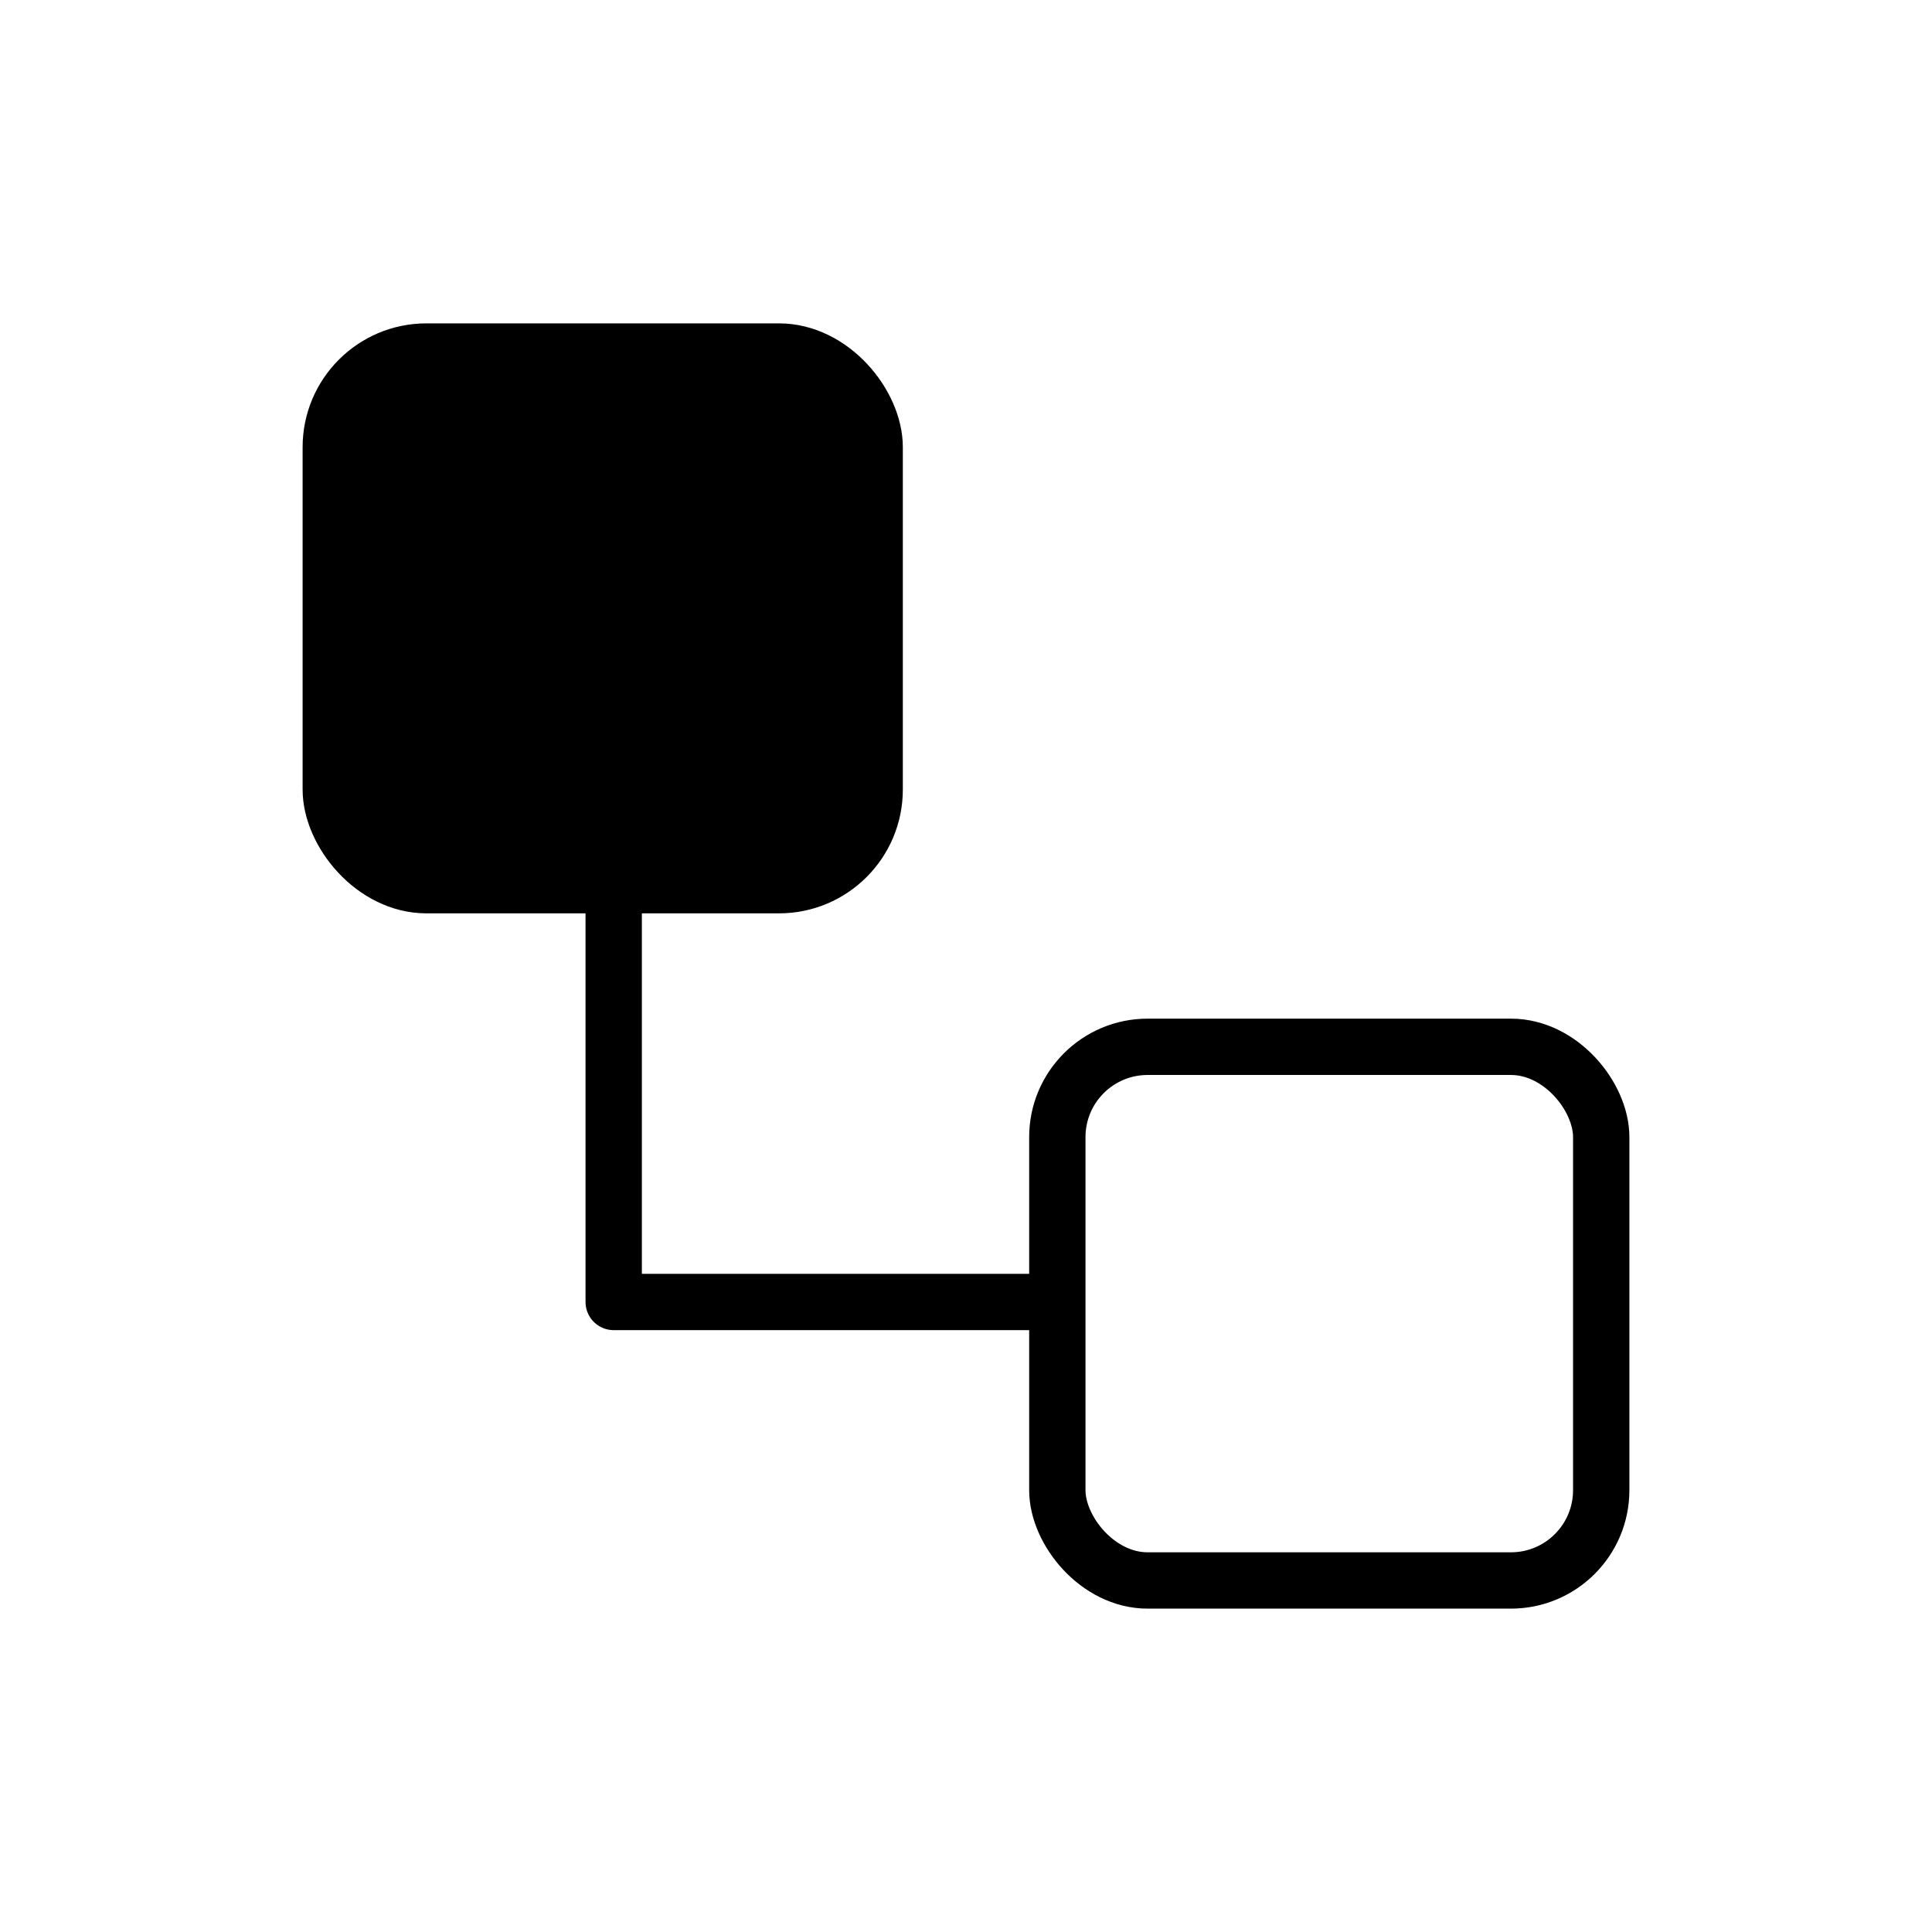<?xml version="1.0" encoding="UTF-8" standalone="no"?>
<!-- Created with Inkscape (http://www.inkscape.org/) -->

<svg
   width="128mm"
   height="128mm"
   viewBox="0 0 128 128"
   version="1.1"
   id="svg5"
   inkscape:version="1.1.1 (3bf5ae0d25, 2021-09-20)"
   sodipodi:docname="inheritance.svg"
   xmlns:inkscape="http://www.inkscape.org/namespaces/inkscape"
   xmlns:sodipodi="http://sodipodi.sourceforge.net/DTD/sodipodi-0.dtd"
   xmlns="http://www.w3.org/2000/svg"
   xmlns:svg="http://www.w3.org/2000/svg">
  <sodipodi:namedview
     id="namedview7"
     pagecolor="#ffffff"
     bordercolor="#666666"
     borderopacity="1.0"
     inkscape:pageshadow="2"
     inkscape:pageopacity="0.0"
     inkscape:pagecheckerboard="0"
     inkscape:document-units="px"
     showgrid="false"
     inkscape:zoom="0.35355339"
     inkscape:cx="335.16861"
     inkscape:cy="507.70267"
     inkscape:window-width="1280"
     inkscape:window-height="1376"
     inkscape:window-x="0"
     inkscape:window-y="27"
     inkscape:window-maximized="0"
     inkscape:current-layer="layer1" />
  <defs
     id="defs2" />
  <g
     inkscape:label="Warstwa 1"
     inkscape:groupmode="layer"
     id="layer1">
    <rect
       style="fill:#000000;fill-rule:evenodd;stroke:#000000;stroke-width:3.732;stroke-miterlimit:4;stroke-dasharray:none;stroke-opacity:1"
       id="rect7465"
       width="36.034"
       height="35.356"
       x="21.915"
       y="23.29"
       ry="6.337" />
    <rect
       style="fill:none;fill-rule:evenodd;stroke:#000000;stroke-width:3.732;stroke-miterlimit:4;stroke-dasharray:none;stroke-opacity:1"
       id="rect7681"
       width="36.034"
       height="35.356"
       x="70.051"
       y="69.354"
       ry="5.982" />
    <path
       style="fill:none;stroke:#000000;stroke-width:3.732;stroke-linecap:butt;stroke-linejoin:round;stroke-miterlimit:4;stroke-dasharray:none;stroke-opacity:1"
       d="M 40.659,53.159 V 86.259 H 68.725"
       id="path12123"
       sodipodi:nodetypes="ccc" />
  </g>
</svg>
